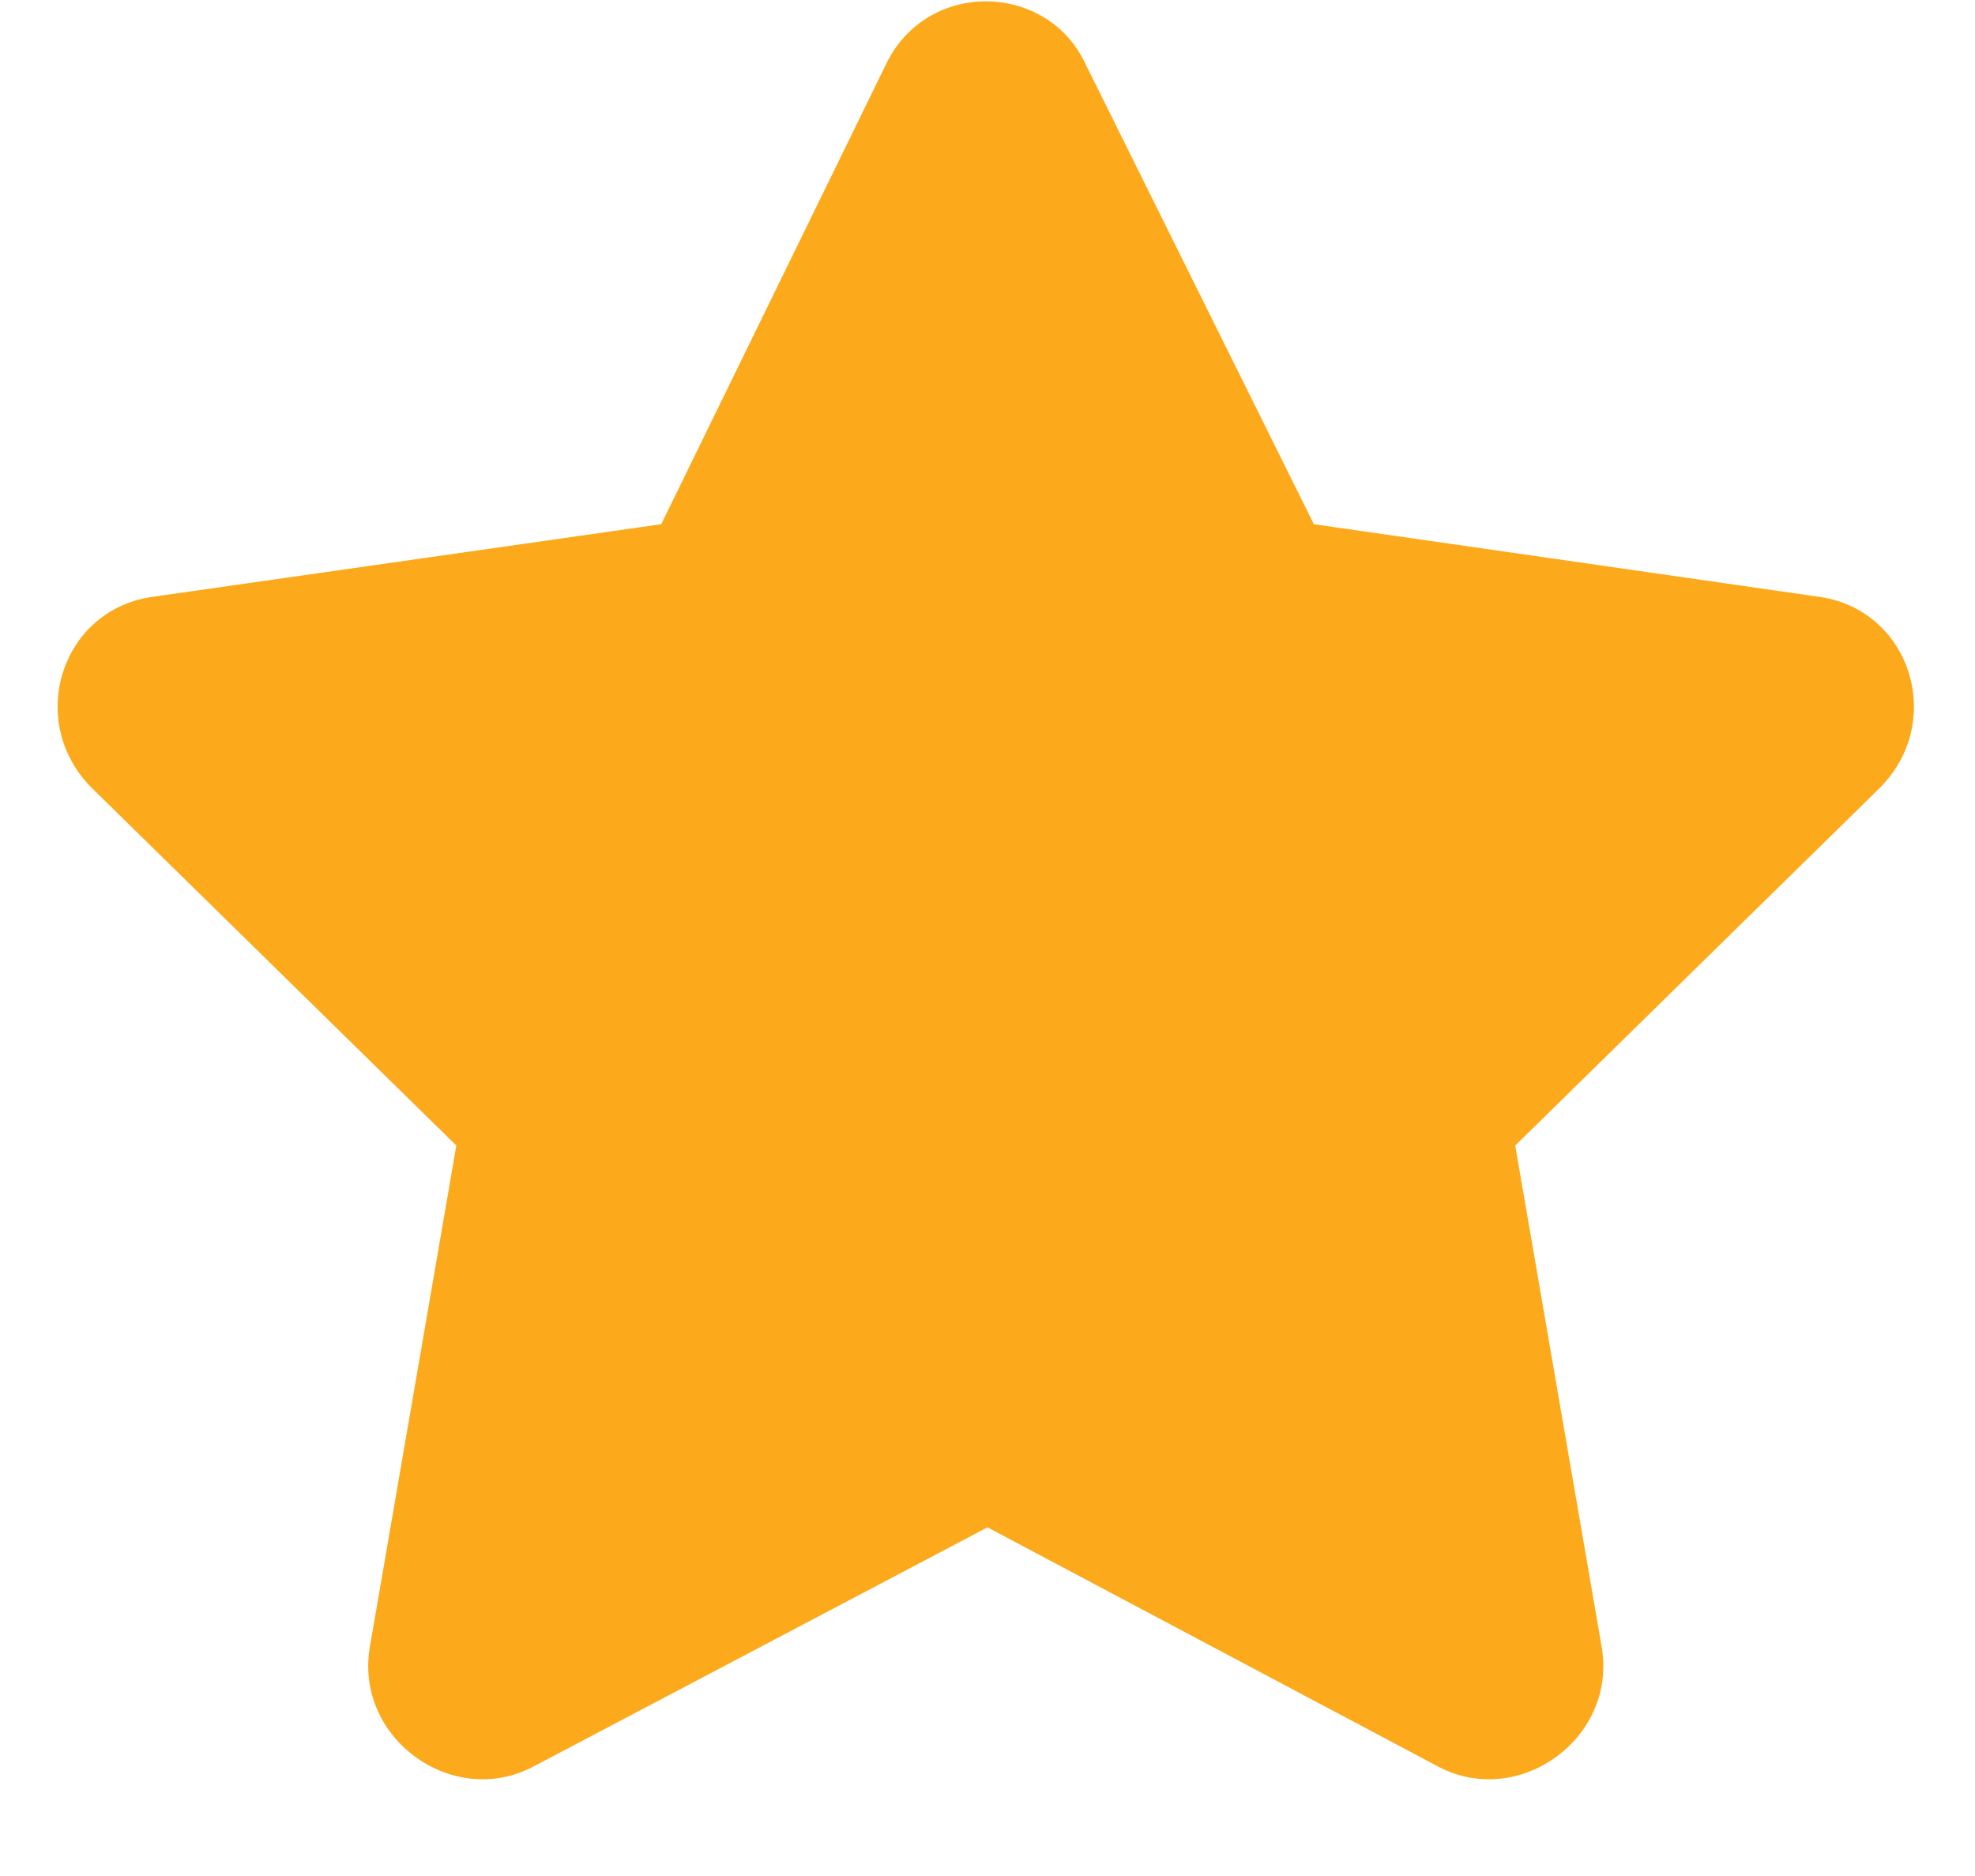 <svg width="20" height="19" viewBox="0 0 20 19" fill="none" xmlns="http://www.w3.org/2000/svg">
<path d="M8.981 0.633L6.696 5.309L1.528 6.047C0.613 6.188 0.262 7.313 0.93 7.981L4.621 11.602L3.742 16.7C3.602 17.614 4.586 18.317 5.395 17.895L10 15.469L14.57 17.895C15.379 18.317 16.363 17.614 16.223 16.7L15.344 11.602L19.035 7.981C19.703 7.313 19.352 6.188 18.438 6.047L13.305 5.309L10.985 0.633C10.598 -0.175 9.403 -0.21 8.981 0.633Z" fill="#FCAA1B"/>
</svg>
